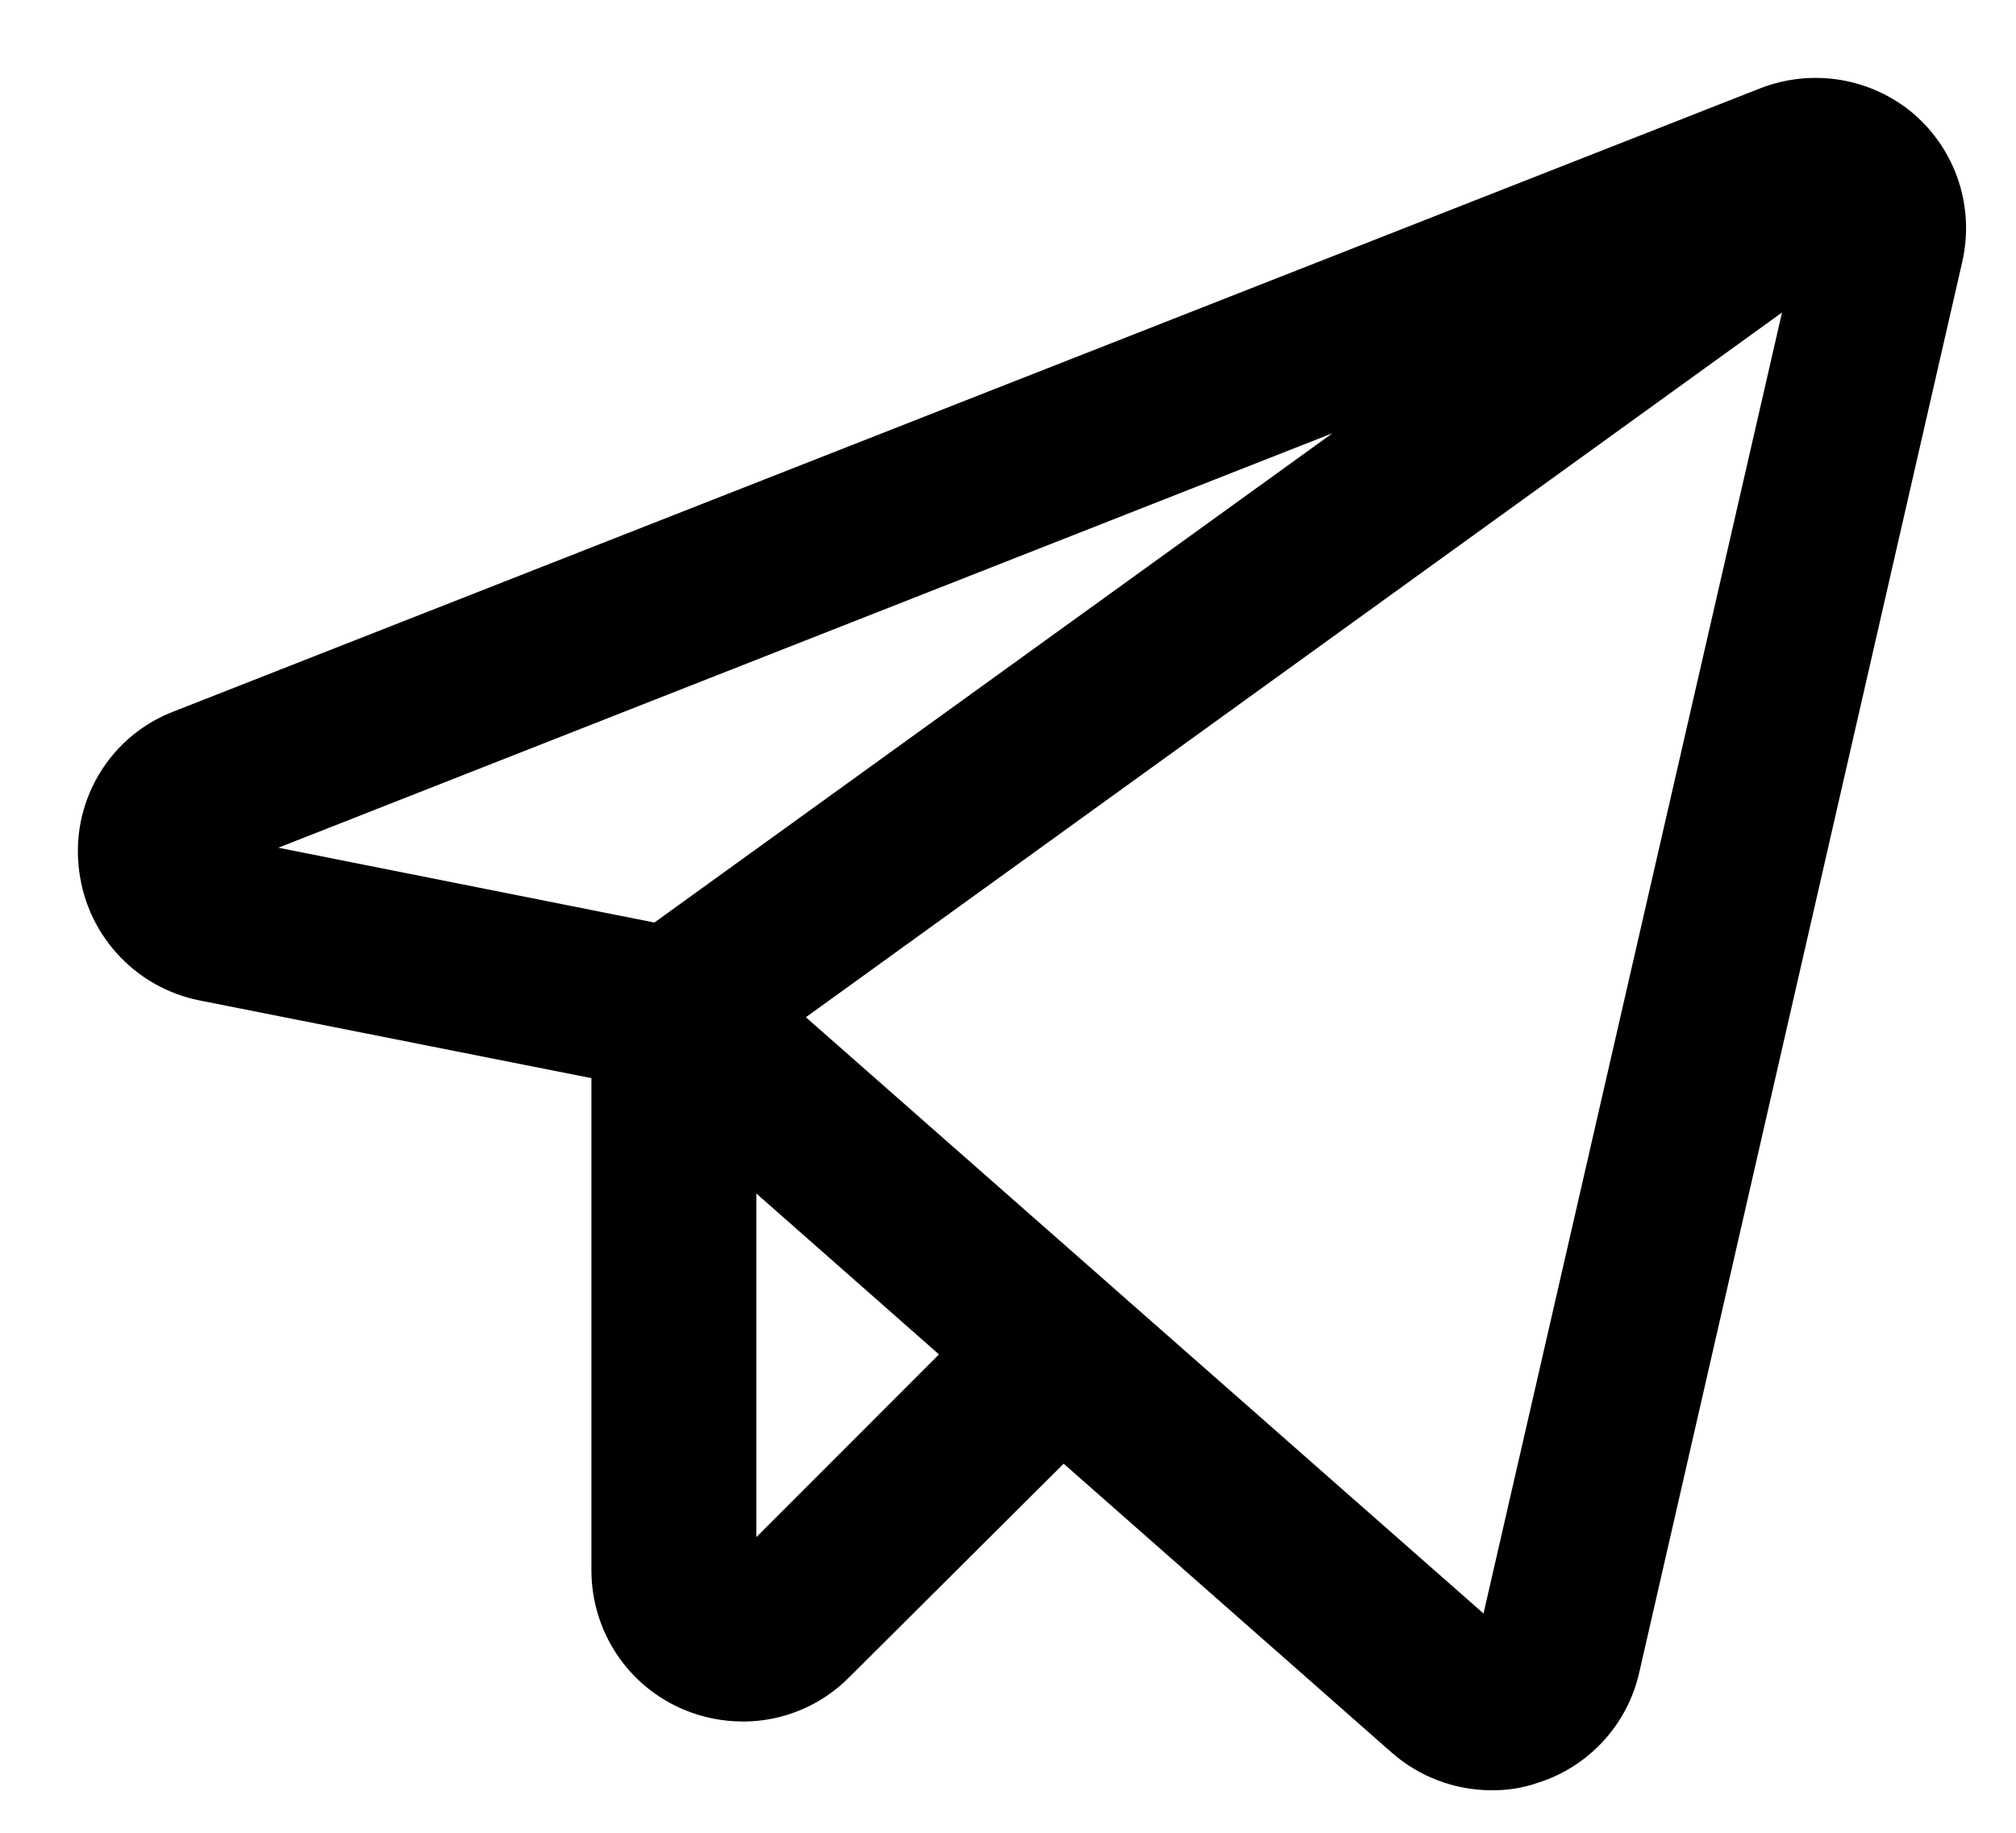 <svg width="22" height="20" viewBox="0 0 22 20" fill="none" xmlns="http://www.w3.org/2000/svg">
<path d="M20.788 1.358C20.58 1.181 20.328 1.065 20.059 1.02C19.79 0.976 19.514 1.005 19.26 1.105L1.954 7.902C1.65 8.017 1.393 8.229 1.222 8.506C1.051 8.782 0.975 9.106 1.007 9.43C1.035 9.753 1.167 10.058 1.384 10.3C1.6 10.542 1.889 10.707 2.207 10.77L6.604 11.642V17.136C6.604 17.433 6.692 17.724 6.857 17.971C7.022 18.218 7.257 18.41 7.532 18.523C7.714 18.597 7.908 18.635 8.104 18.636C8.301 18.637 8.496 18.598 8.678 18.522C8.86 18.447 9.025 18.335 9.163 18.195L11.601 15.767L15.285 19.011C15.557 19.251 15.907 19.384 16.27 19.386C16.429 19.389 16.588 19.364 16.738 19.311C16.986 19.233 17.208 19.091 17.384 18.9C17.56 18.71 17.683 18.476 17.741 18.223L21.266 2.83C21.328 2.564 21.316 2.287 21.232 2.027C21.148 1.768 20.994 1.537 20.788 1.358ZM7.176 10.227L2.507 9.298L15.595 4.152L7.176 10.227ZM8.104 17.136V12.692L10.466 14.773L8.104 17.136ZM16.279 17.886L8.554 11.089L19.682 3.055L16.279 17.886Z" fill="black" stroke="black" stroke-width="0.3"/>
</svg>
